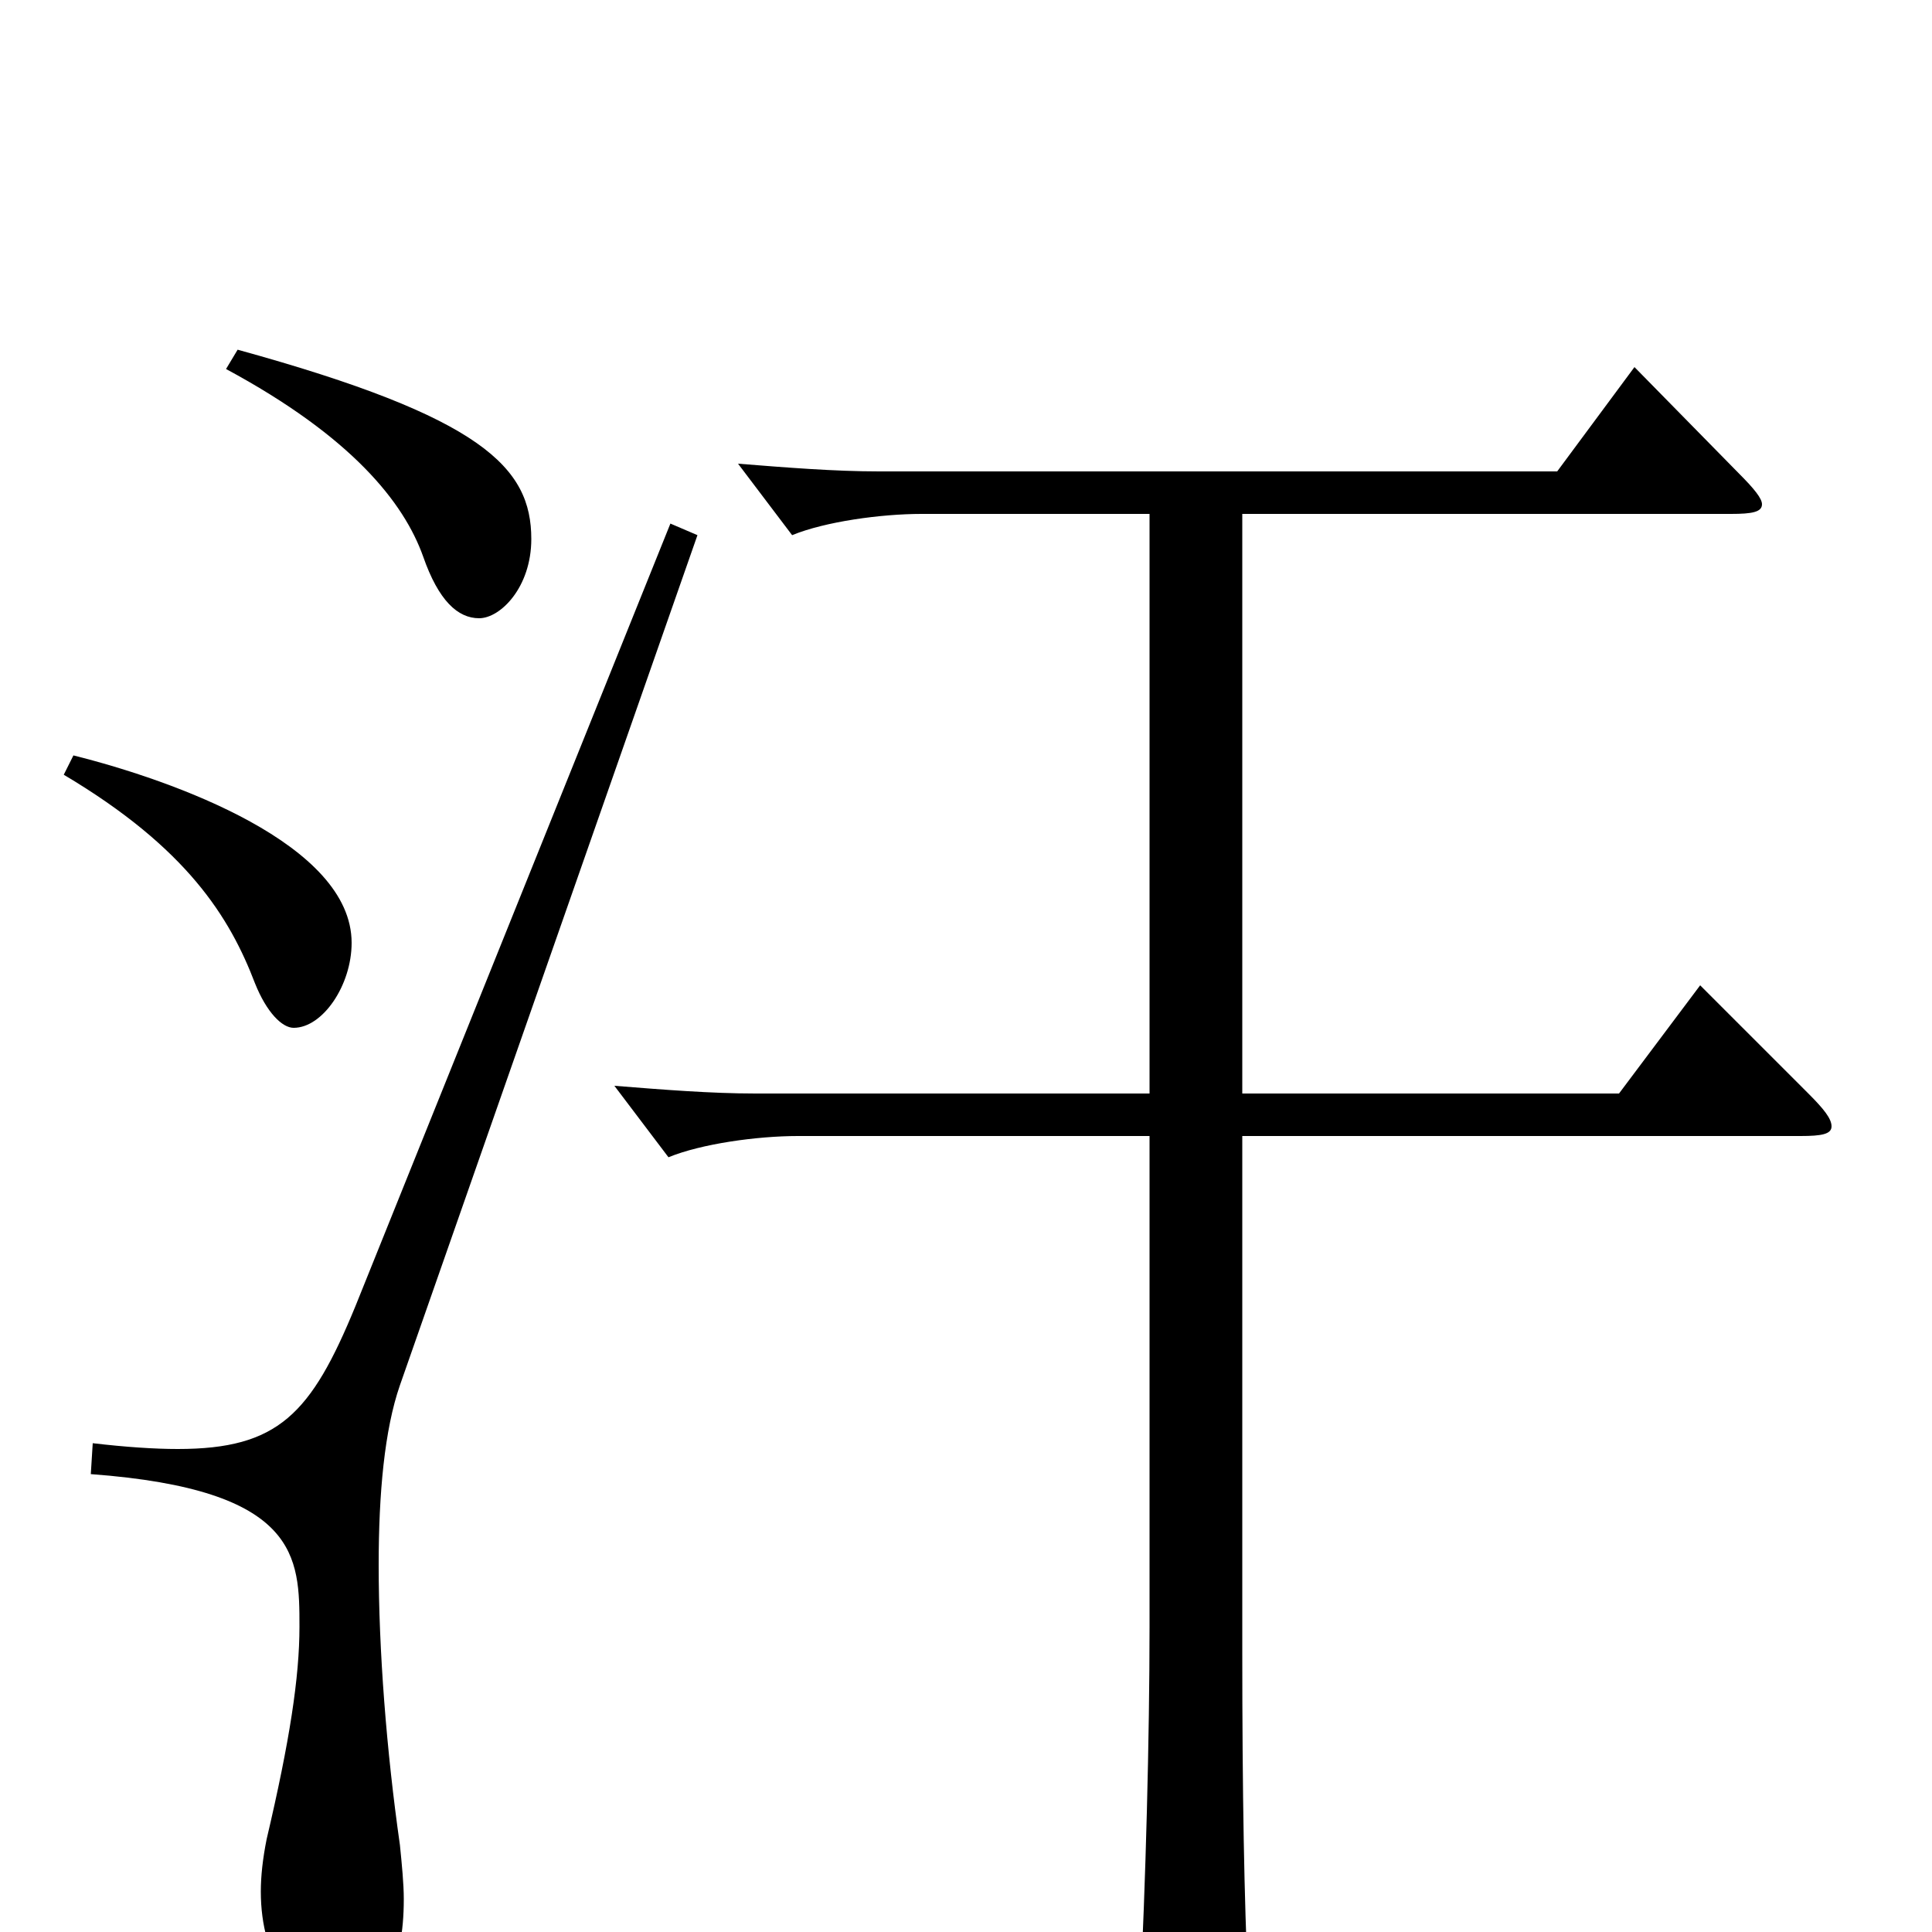 <svg xmlns="http://www.w3.org/2000/svg" viewBox="0 -1000 1000 1000">
	<path fill="#000000" d="M117 -809C182 -774 209 -740 219 -712C227 -689 237 -680 248 -680C259 -680 275 -696 275 -721C275 -758 250 -784 123 -819ZM33 -599C97 -561 119 -525 132 -491C138 -476 146 -468 152 -468C167 -468 182 -490 182 -512C182 -563 90 -596 38 -609ZM880 -490L838 -434H643V-734H896C907 -734 912 -735 912 -739C912 -742 908 -747 900 -755L846 -810L806 -756H455C432 -756 407 -758 382 -760L410 -723C427 -730 456 -734 477 -734H595V-434H391C368 -434 343 -436 318 -438L346 -401C363 -408 392 -412 413 -412H595V-158C595 -101 593 -25 590 34V48C590 61 591 67 597 67C602 67 609 64 620 58C642 47 646 43 646 32V27C644 -18 643 -70 643 -146V-412H932C943 -412 948 -413 948 -417C948 -421 944 -426 936 -434ZM347 -729L184 -324C161 -268 144 -250 92 -250C80 -250 65 -251 48 -253L47 -237C155 -229 155 -194 155 -158C155 -132 150 -99 138 -48C136 -38 135 -29 135 -21C135 15 153 38 176 38C198 38 209 18 209 -17C209 -25 208 -35 207 -45C200 -94 196 -146 196 -190C196 -227 199 -260 207 -283L361 -723Z"/>
</svg>